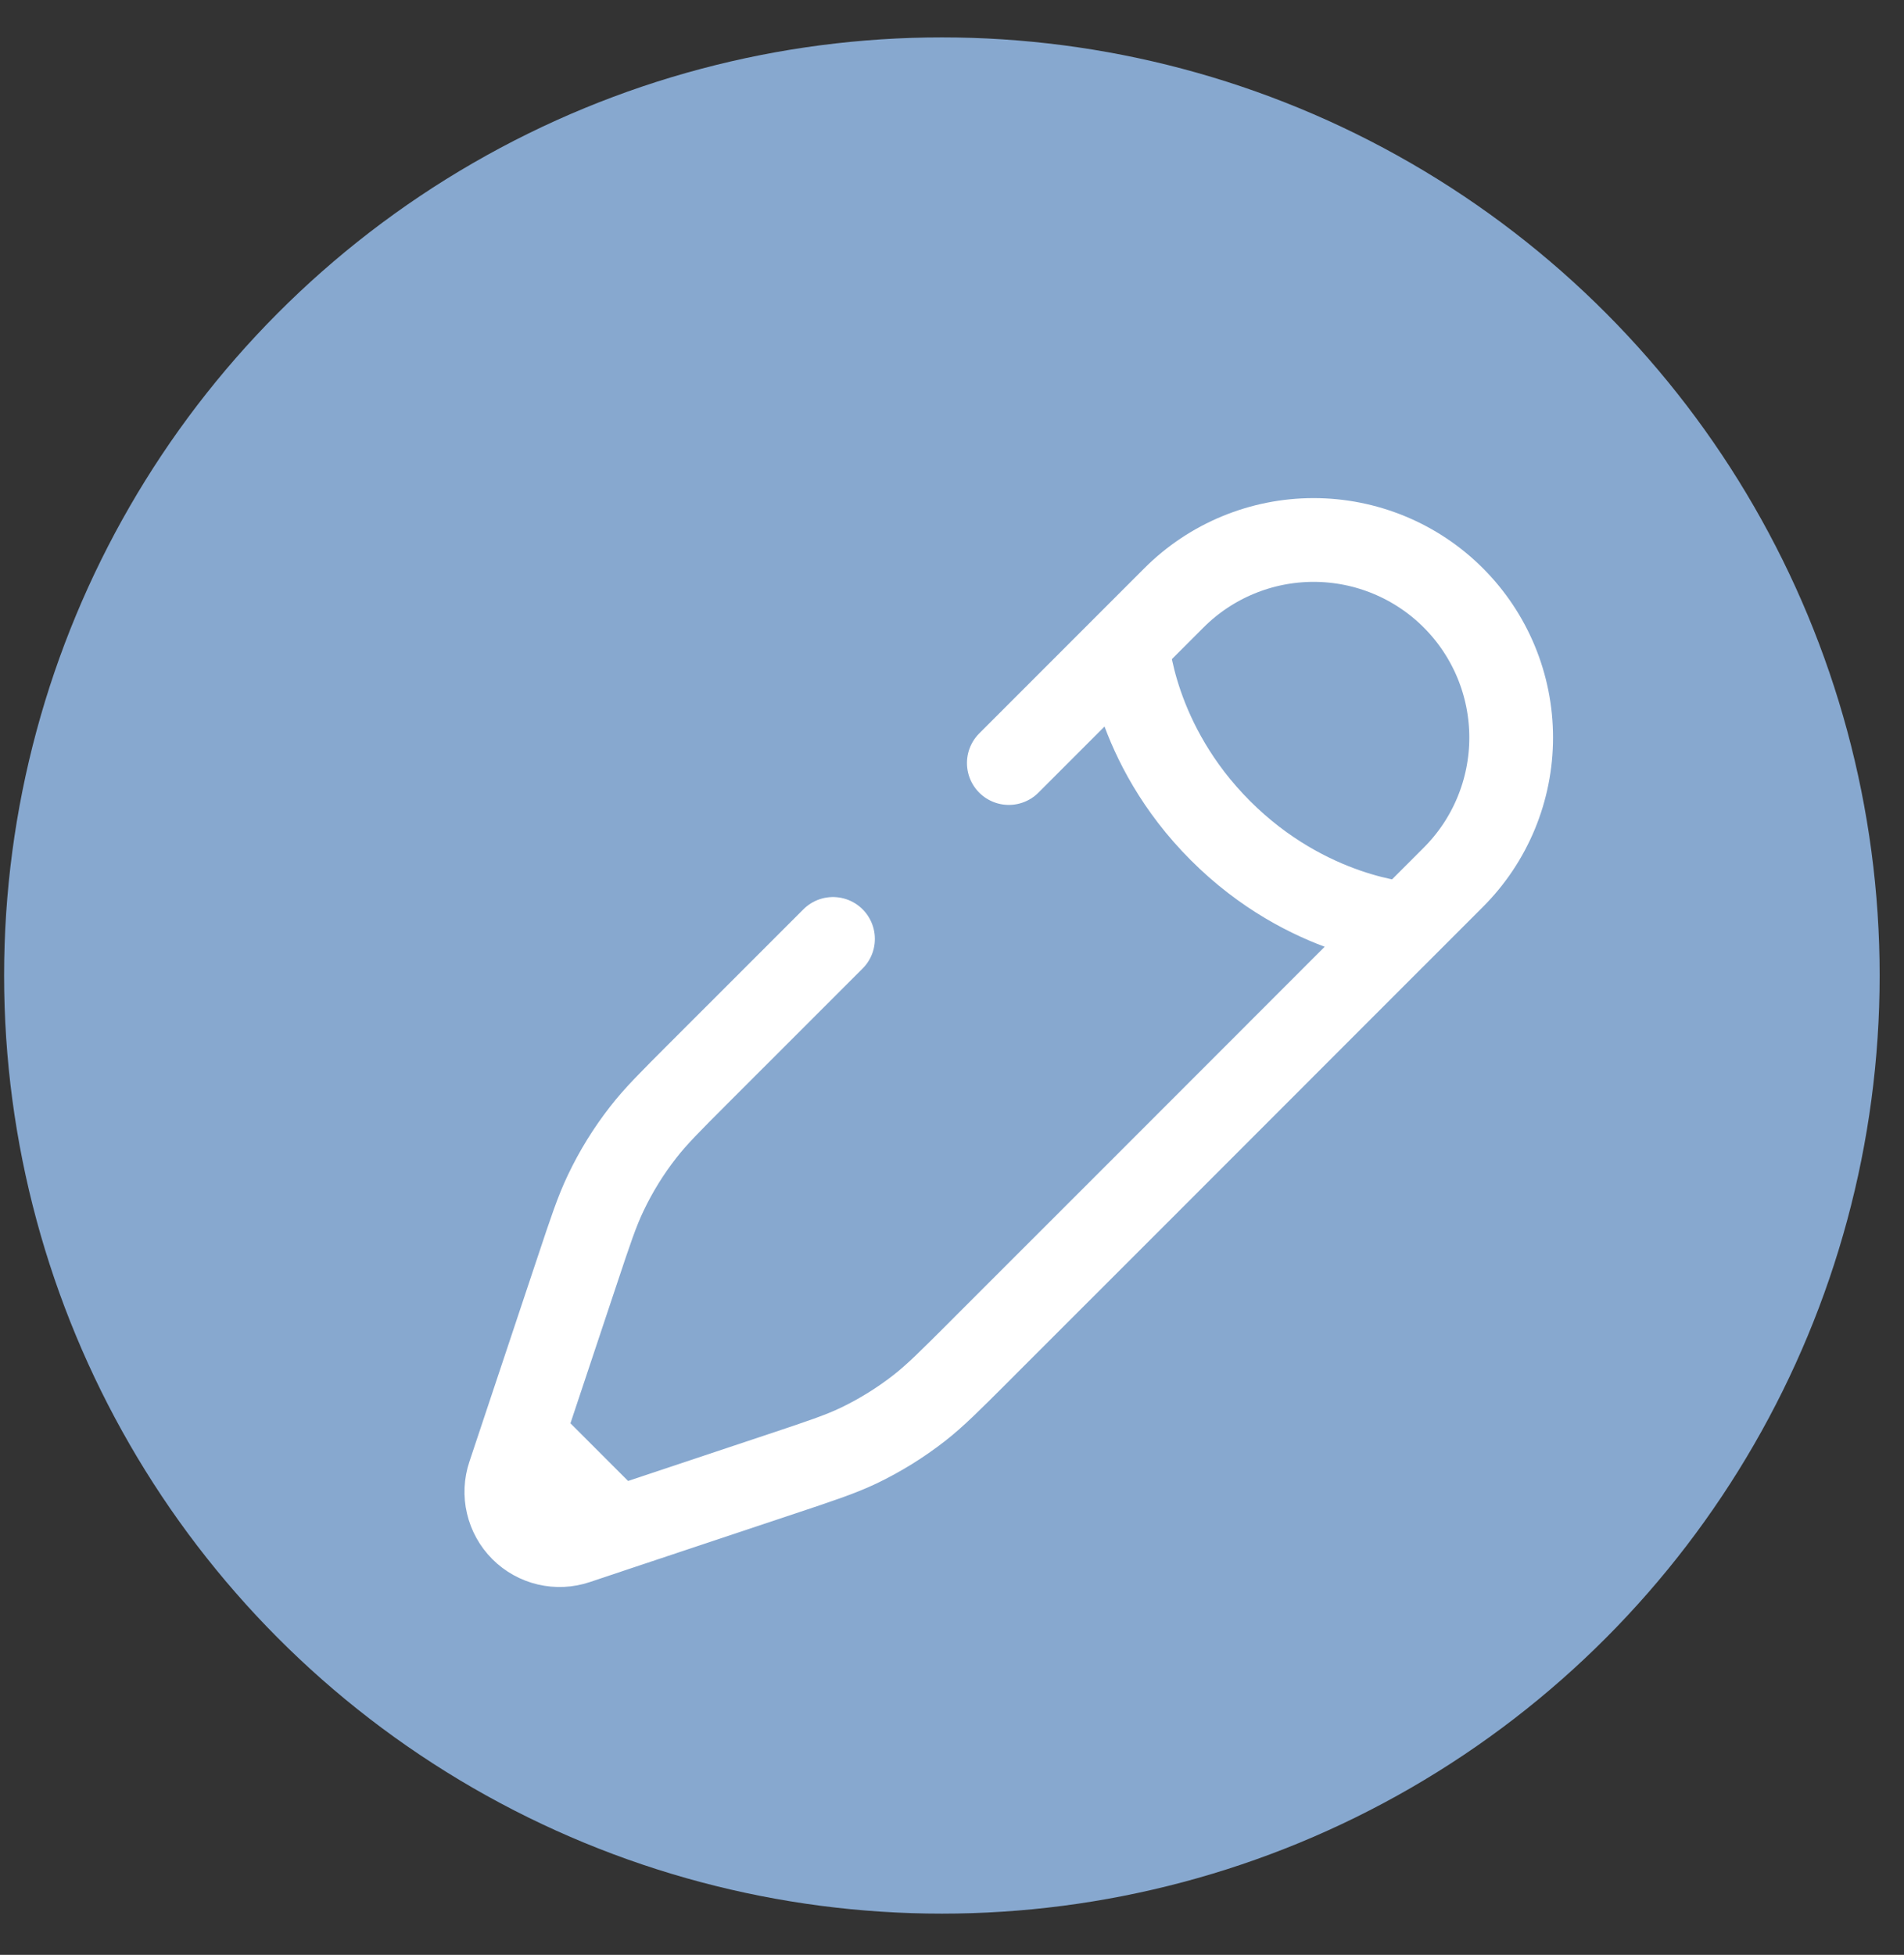 <svg width="38" height="39" viewBox="0 0 38 39" fill="none" xmlns="http://www.w3.org/2000/svg">
<rect x="0" y="0" width="38" height="39" fill="#333333" stroke="none"/>
<circle cx="18.798" cy="19.462" r="18.716" fill="#87A8CF"/>
<path d="M22.501 12.857C22.501 12.857 22.616 14.832 24.359 16.573C26.102 18.316 28.076 18.432 28.076 18.432L29.005 17.503C29.745 16.764 30.16 15.761 30.16 14.715C30.16 13.669 29.745 12.667 29.005 11.927C28.266 11.188 27.263 10.773 26.217 10.773C25.172 10.773 24.169 11.188 23.43 11.927L22.5 12.857L20.134 15.223M28.076 18.431L22.802 23.707L19.693 26.814L19.532 26.976C18.953 27.554 18.663 27.844 18.344 28.093C17.968 28.386 17.561 28.638 17.13 28.844C16.765 29.017 16.377 29.146 15.6 29.405L12.31 30.502M12.31 30.502L11.506 30.771C11.319 30.834 11.117 30.843 10.925 30.798C10.733 30.753 10.556 30.654 10.417 30.515C10.277 30.375 10.179 30.199 10.134 30.006C10.088 29.814 10.098 29.613 10.161 29.425L10.429 28.621M12.31 30.502L10.429 28.621M10.429 28.621L11.526 25.331C11.785 24.554 11.914 24.166 12.088 23.802C12.293 23.37 12.545 22.963 12.839 22.587C13.087 22.268 13.377 21.979 13.956 21.4L16.625 18.732" stroke="white" stroke-width="1.671" stroke-linecap="round"/>
</svg>
